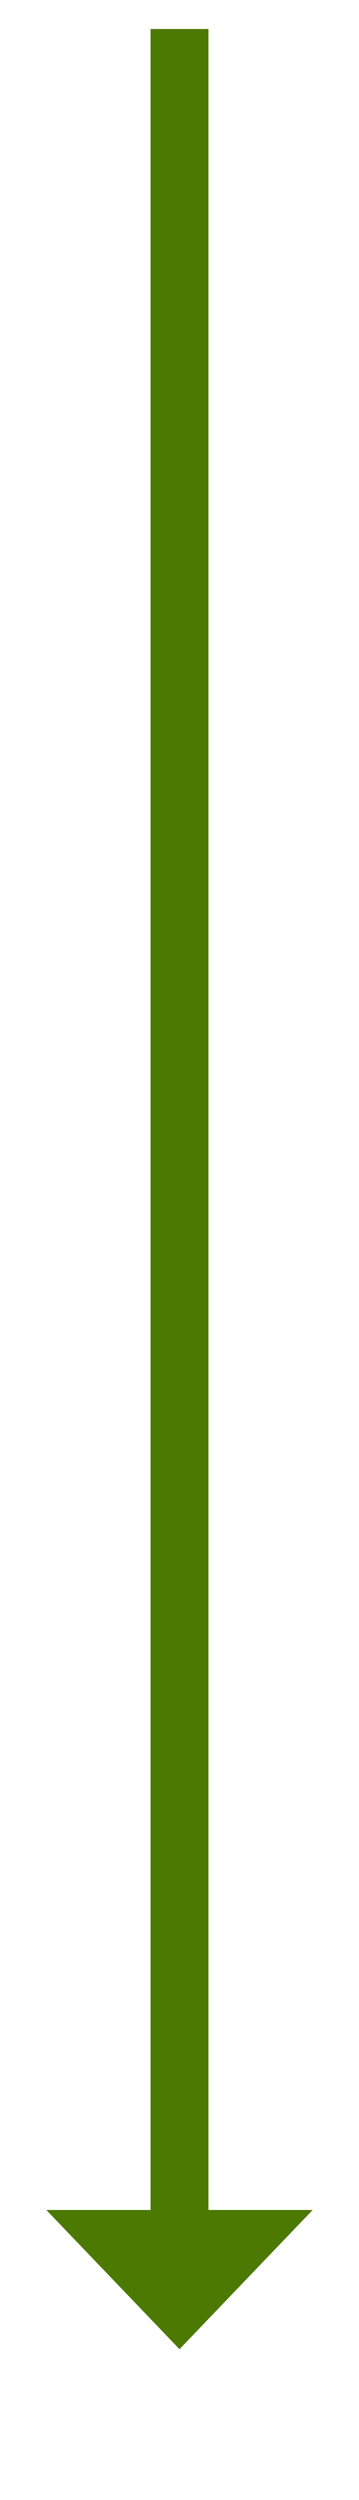 ﻿<?xml version="1.0" encoding="utf-8"?>
<svg version="1.1" xmlns:xlink="http://www.w3.org/1999/xlink" width="31px" height="215.5px" xmlns="http://www.w3.org/2000/svg">
  <g transform="matrix(1 0 0 1 -948 -266.5 )">
    <path d="M 952 457  L 963.5 469  L 975 457  L 952 457  Z " fill-rule="nonzero" fill="#4b7902" stroke="none" />
    <path d="M 963.5 269  L 963.5 460  " stroke-width="5" stroke="#4b7902" fill="none" />
  </g>
</svg>